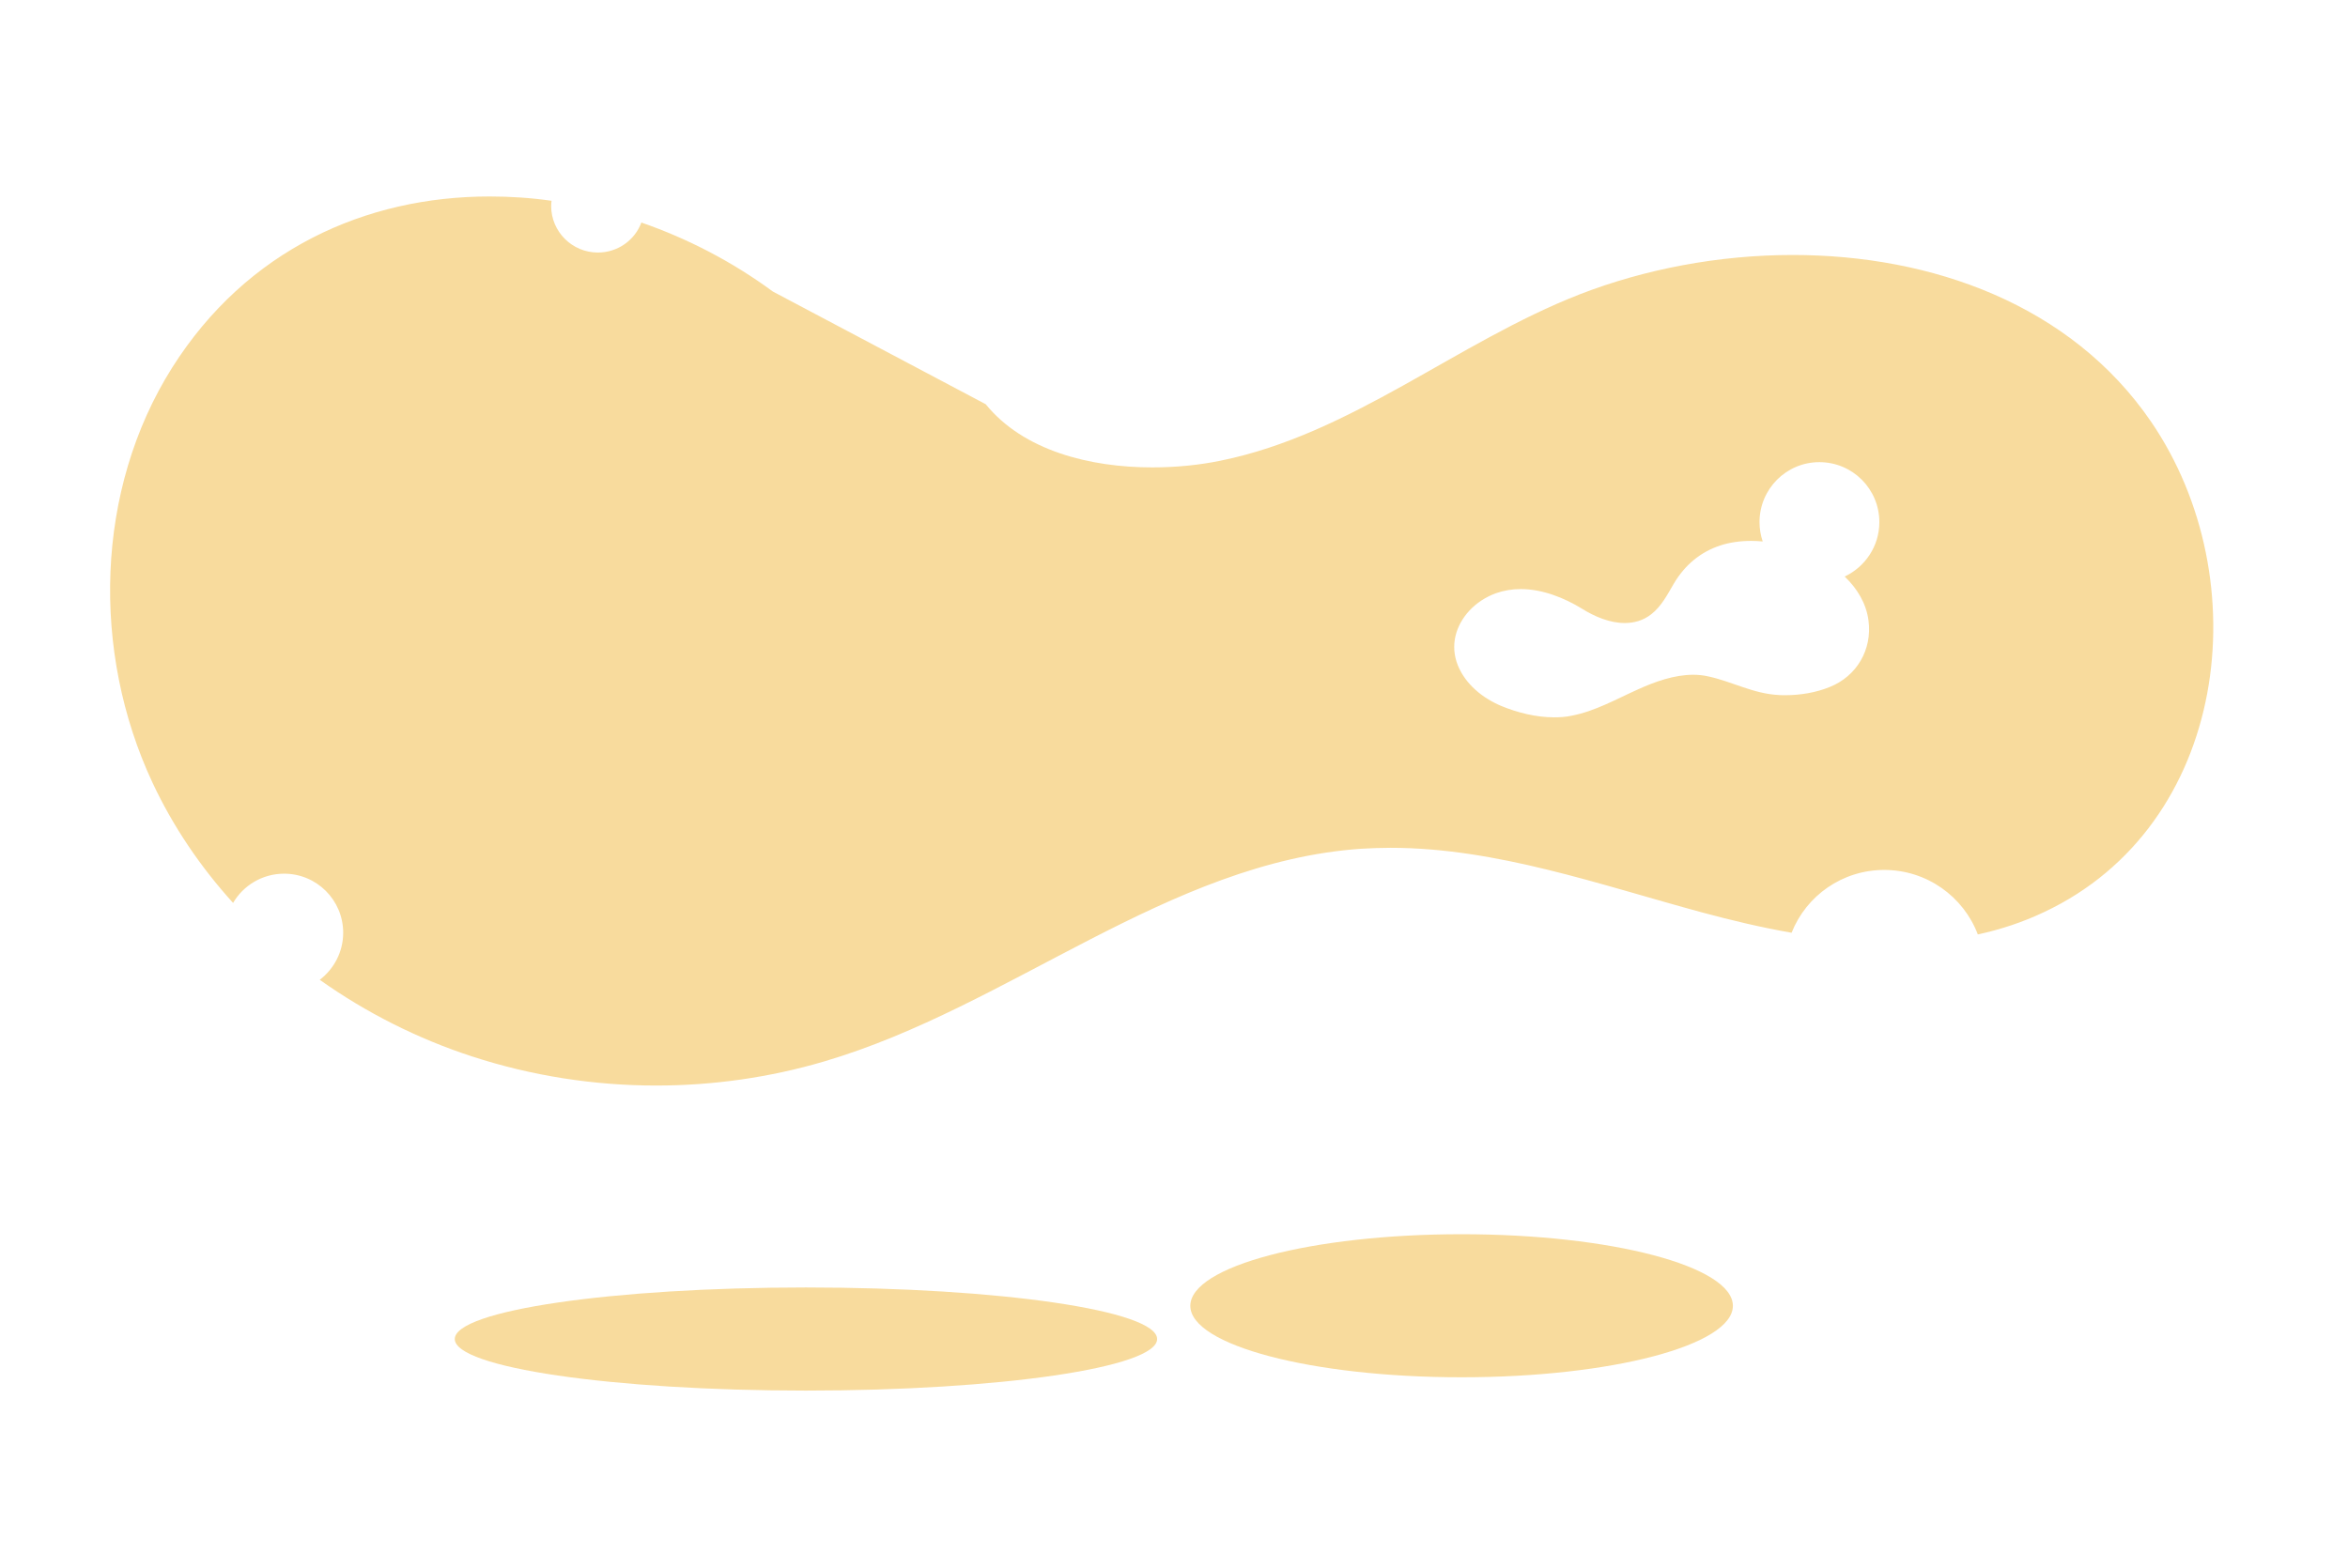 <svg width="1001.575" height="668.976" xmlns="http://www.w3.org/2000/svg">
 <defs>
  <pattern y="0" x="0" height="6" width="6" patternUnits="userSpaceOnUse" id="EMFhbasepattern"/>
 </defs>
 <g>
  <title>background</title>
  <rect x="-1" y="-1" width="1003.575" height="670.976" id="canvas_background" fill="none"/>
 </g>
 <g>
  <title>Layer 1</title>
  <g id="svg_2">
   <path id="path7" d="m343.751,593.353c-82.719,0 -149.759,-9.84 -149.759,-22c0,-12.16 67.04,-22 149.759,-22c82.719,0 149.839,9.84 149.839,22c0,12.16 -67.12,22 -149.839,22z" fill-rule="nonzero" fill="#f8db9d"/>
   <path id="path9" d="m623.429,587.673c-63.84,0 -115.679,-13.68 -115.679,-30.48c0,-16.88 51.84,-30.56 115.679,-30.56c63.92,0 115.759,13.68 115.759,30.56c0,16.8 -51.84,30.48 -115.759,30.48z" fill-rule="nonzero" fill="#f8db9d"/>
   <path id="path11" d="m279.911,463.194c-26.64,0 -53.2,-4.16 -78.479,-12.4c-23.12,-7.52 -45.2,-18.64 -65.04,-32.72c6.08,-4.64 10,-11.92 10,-20.08c0,-13.92 -11.28,-25.2 -25.2,-25.2c-9.28,0 -17.44,5.04 -21.76,12.48c-13.92,-15.36 -25.6,-32.56 -34.4,-51.36c-26.08,-55.84 -24.48,-124.879 8.4,-177.039c31.84,-50.4 82.639,-73.039 135.359,-73.039c8.8,0 17.6,0.56 26.48,1.84c-0.08,0.72 -0.16,1.44 -0.16,2.24c0,10.96 8.96,19.84 19.92,19.84c8.48,0 15.76,-5.28 18.56,-12.8c19.84,6.88 38.8,16.72 56.08,29.44l90.799,48.08c16.08,19.84 44.48,26.96 71.039,26.96c10.32,0 20.32,-1.04 29.2,-2.88c55.84,-11.36 100.639,-50.48 153.119,-70.959c27.84,-10.8 59.36,-16.8 90.879,-16.8c59.36,0 118.639,21.2 152.799,71.039c46.16,67.439 33.04,172.399 -45.6,209.358c-9.12,4.32 -18.56,7.44 -28.24,9.52c-6.08,-16.08 -21.68,-27.52 -39.92,-27.52c-17.92,0 -33.28,11.04 -39.52,26.8c-12.88,-2.24 -25.6,-5.28 -38.08,-8.64c-43.76,-11.84 -87.839,-27.6 -132.959,-27.6c-4.16,0 -8.32,0.16 -12.56,0.4c-82.399,5.68 -149.759,67.359 -228.958,90.719c-23.28,6.88 -47.52,10.32 -71.759,10.32m368.797,-211.838c-3.6,0 -7.12,0.56 -10.56,1.76c-4.4,1.6 -8.32,4.16 -11.36,7.44c-5.76,6.24 -8.4,14.8 -4.88,23.44c3.28,8 10.48,13.84 18.4,17.2c6.96,2.88 14.88,4.88 22.64,4.88c2.56,0 5.12,-0.16 7.6,-0.72c9.92,-1.92 18.88,-7.04 28.16,-11.2c7.2,-3.28 15.44,-6.24 23.6,-6.24c2.16,0 4.4,0.24 6.48,0.72c10.24,2.24 19.04,7.36 29.92,7.92c0.88,0.08 1.84,0.08 2.8,0.08c6.48,0 13.2,-1.12 19.04,-3.52c11.52,-4.64 18.16,-16 16.48,-28.4c-0.96,-7.28 -4.8,-13.6 -10.16,-18.72c8.72,-4.08 14.8,-12.96 14.8,-23.2c0,-14.16 -11.44,-25.6 -25.6,-25.6c-14.08,0 -25.52,11.44 -25.52,25.6c0,2.88 0.48,5.6 1.36,8.24c-1.68,-0.16 -3.36,-0.24 -4.96,-0.24c-4.64,0 -9.12,0.64 -13.04,1.92c-8.64,2.8 -15.28,8.48 -19.92,16.32c-2.72,4.64 -5.28,9.68 -9.6,13.04c-3.44,2.72 -7.36,3.76 -11.36,3.76c-6.32,0 -12.8,-2.72 -18.16,-6.08c-7.68,-4.72 -16.96,-8.4 -26.16,-8.4z" fill-rule="nonzero" fill="#f8db9d"/>
  </g>
 </g>
</svg>